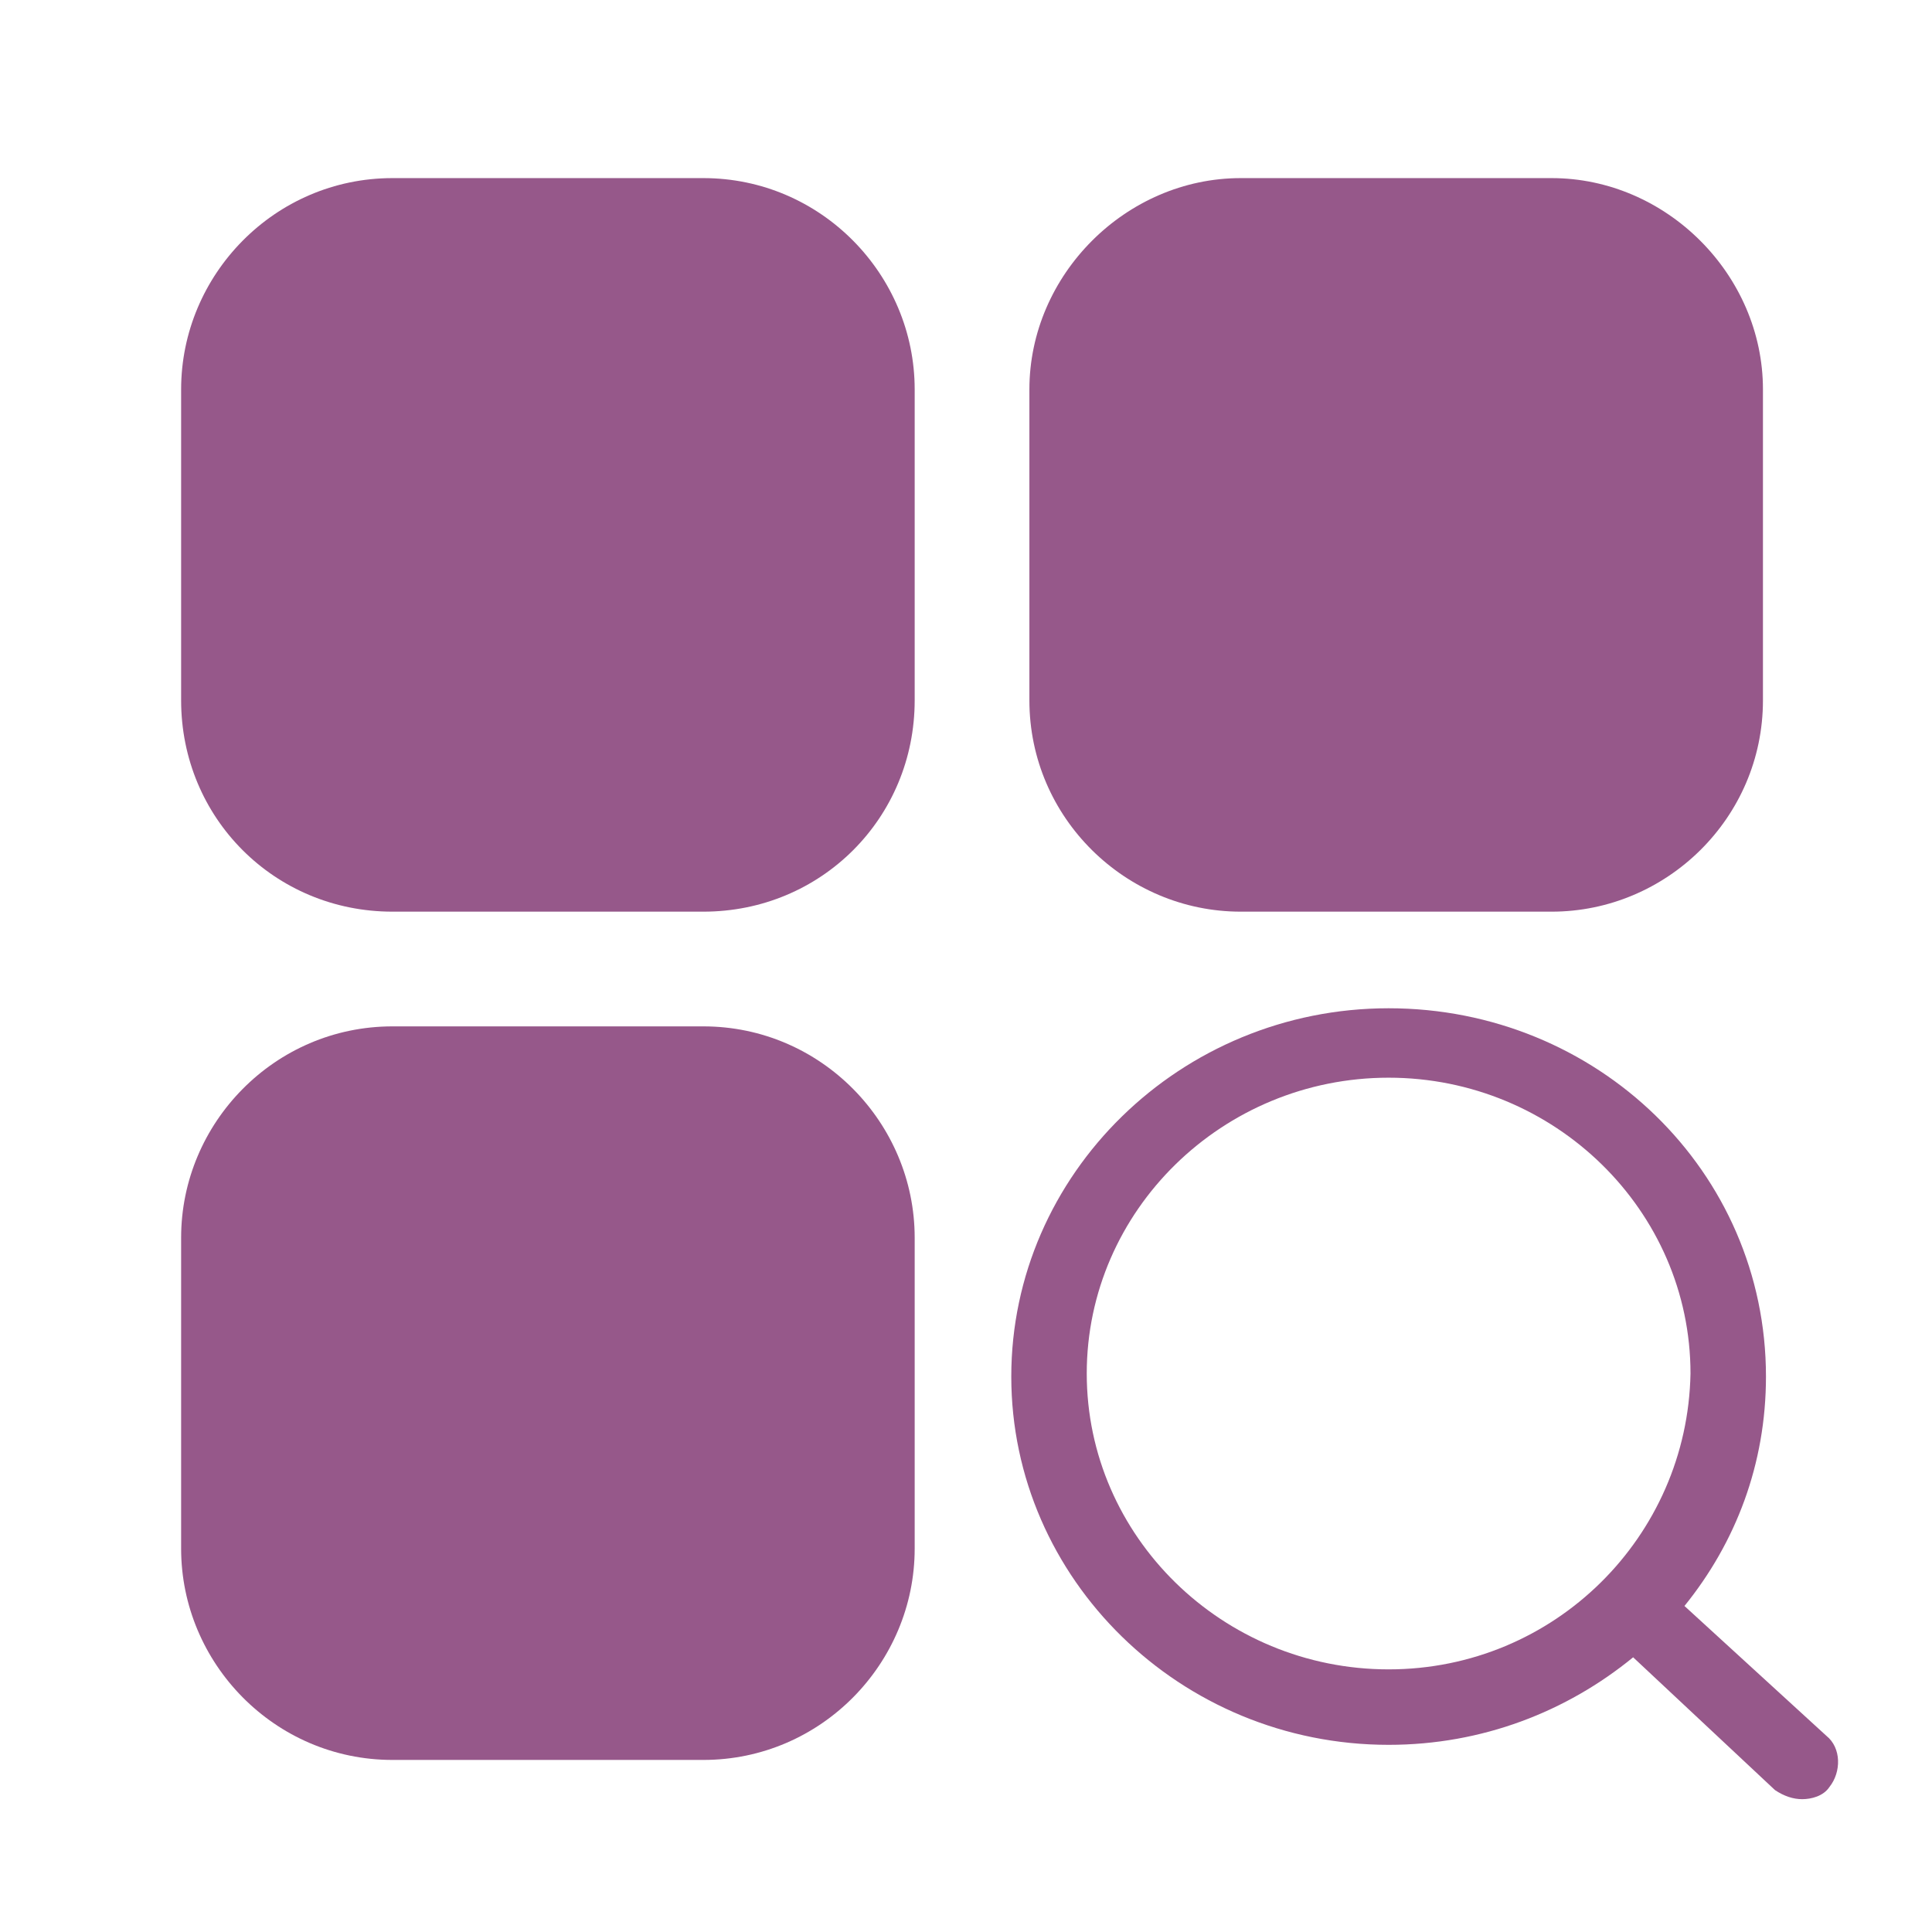 <?xml version="1.0" encoding="utf-8"?>
<svg version="1.1" xmlns="http://www.w3.org/2000/svg" xmlns:xlink="http://www.w3.org/1999/xlink" x="0px" y="0px" viewBox="0 0 64 64" style="enable-background:new 0 0 64 64;" xml:space="preserve">
<path fill="#96588a" d="M60.5,57.5l-4.7-4.3c1.7-2.1,2.7-4.7,2.7-7.6c0-6.8-5.6-12.2-12.5-12.2c-6.9,0-12.5,5.5-12.5,12.2
	c0,6.7,5.6,12.2,12.5,12.2c3.1,0,5.9-1.1,8.1-2.9l4.7,4.4c0.3,0.2,0.6,0.3,0.9,0.3c0.3,0,0.7-0.1,0.9-0.4C61,58.7,61,57.9,60.5,57.5
	z M46,55.3c-5.5,0-10-4.4-10-9.8c0-5.4,4.5-9.8,10-9.8c5.5,0,10,4.4,10,9.8C55.9,50.9,51.5,55.3,46,55.3z"/>
<path fill="#96588a" d="M13,5.9c-3.9,0-7,3.2-7,7v10.3c0,3.9,3.1,7,7,7h10.3c3.9,0,7-3.1,7-7V12.9c0-3.8-3.1-7-7-7H13z"/>
<path fill="#96588a" d="M41.1,5.9c-3.8,0-7,3.2-7,7v10.3c0,3.9,3.2,7,7,7h10.3c3.8,0,7-3.1,7-7V12.9c0-3.8-3.2-7-7-7H41.1z"/>
<path fill="#96588a" d="M13,34c-3.9,0-7,3.2-7,7v10.3c0,3.8,3.1,7,7,7h10.3c3.9,0,7-3.2,7-7V41c0-3.8-3.1-7-7-7H13z"/>
</svg>
